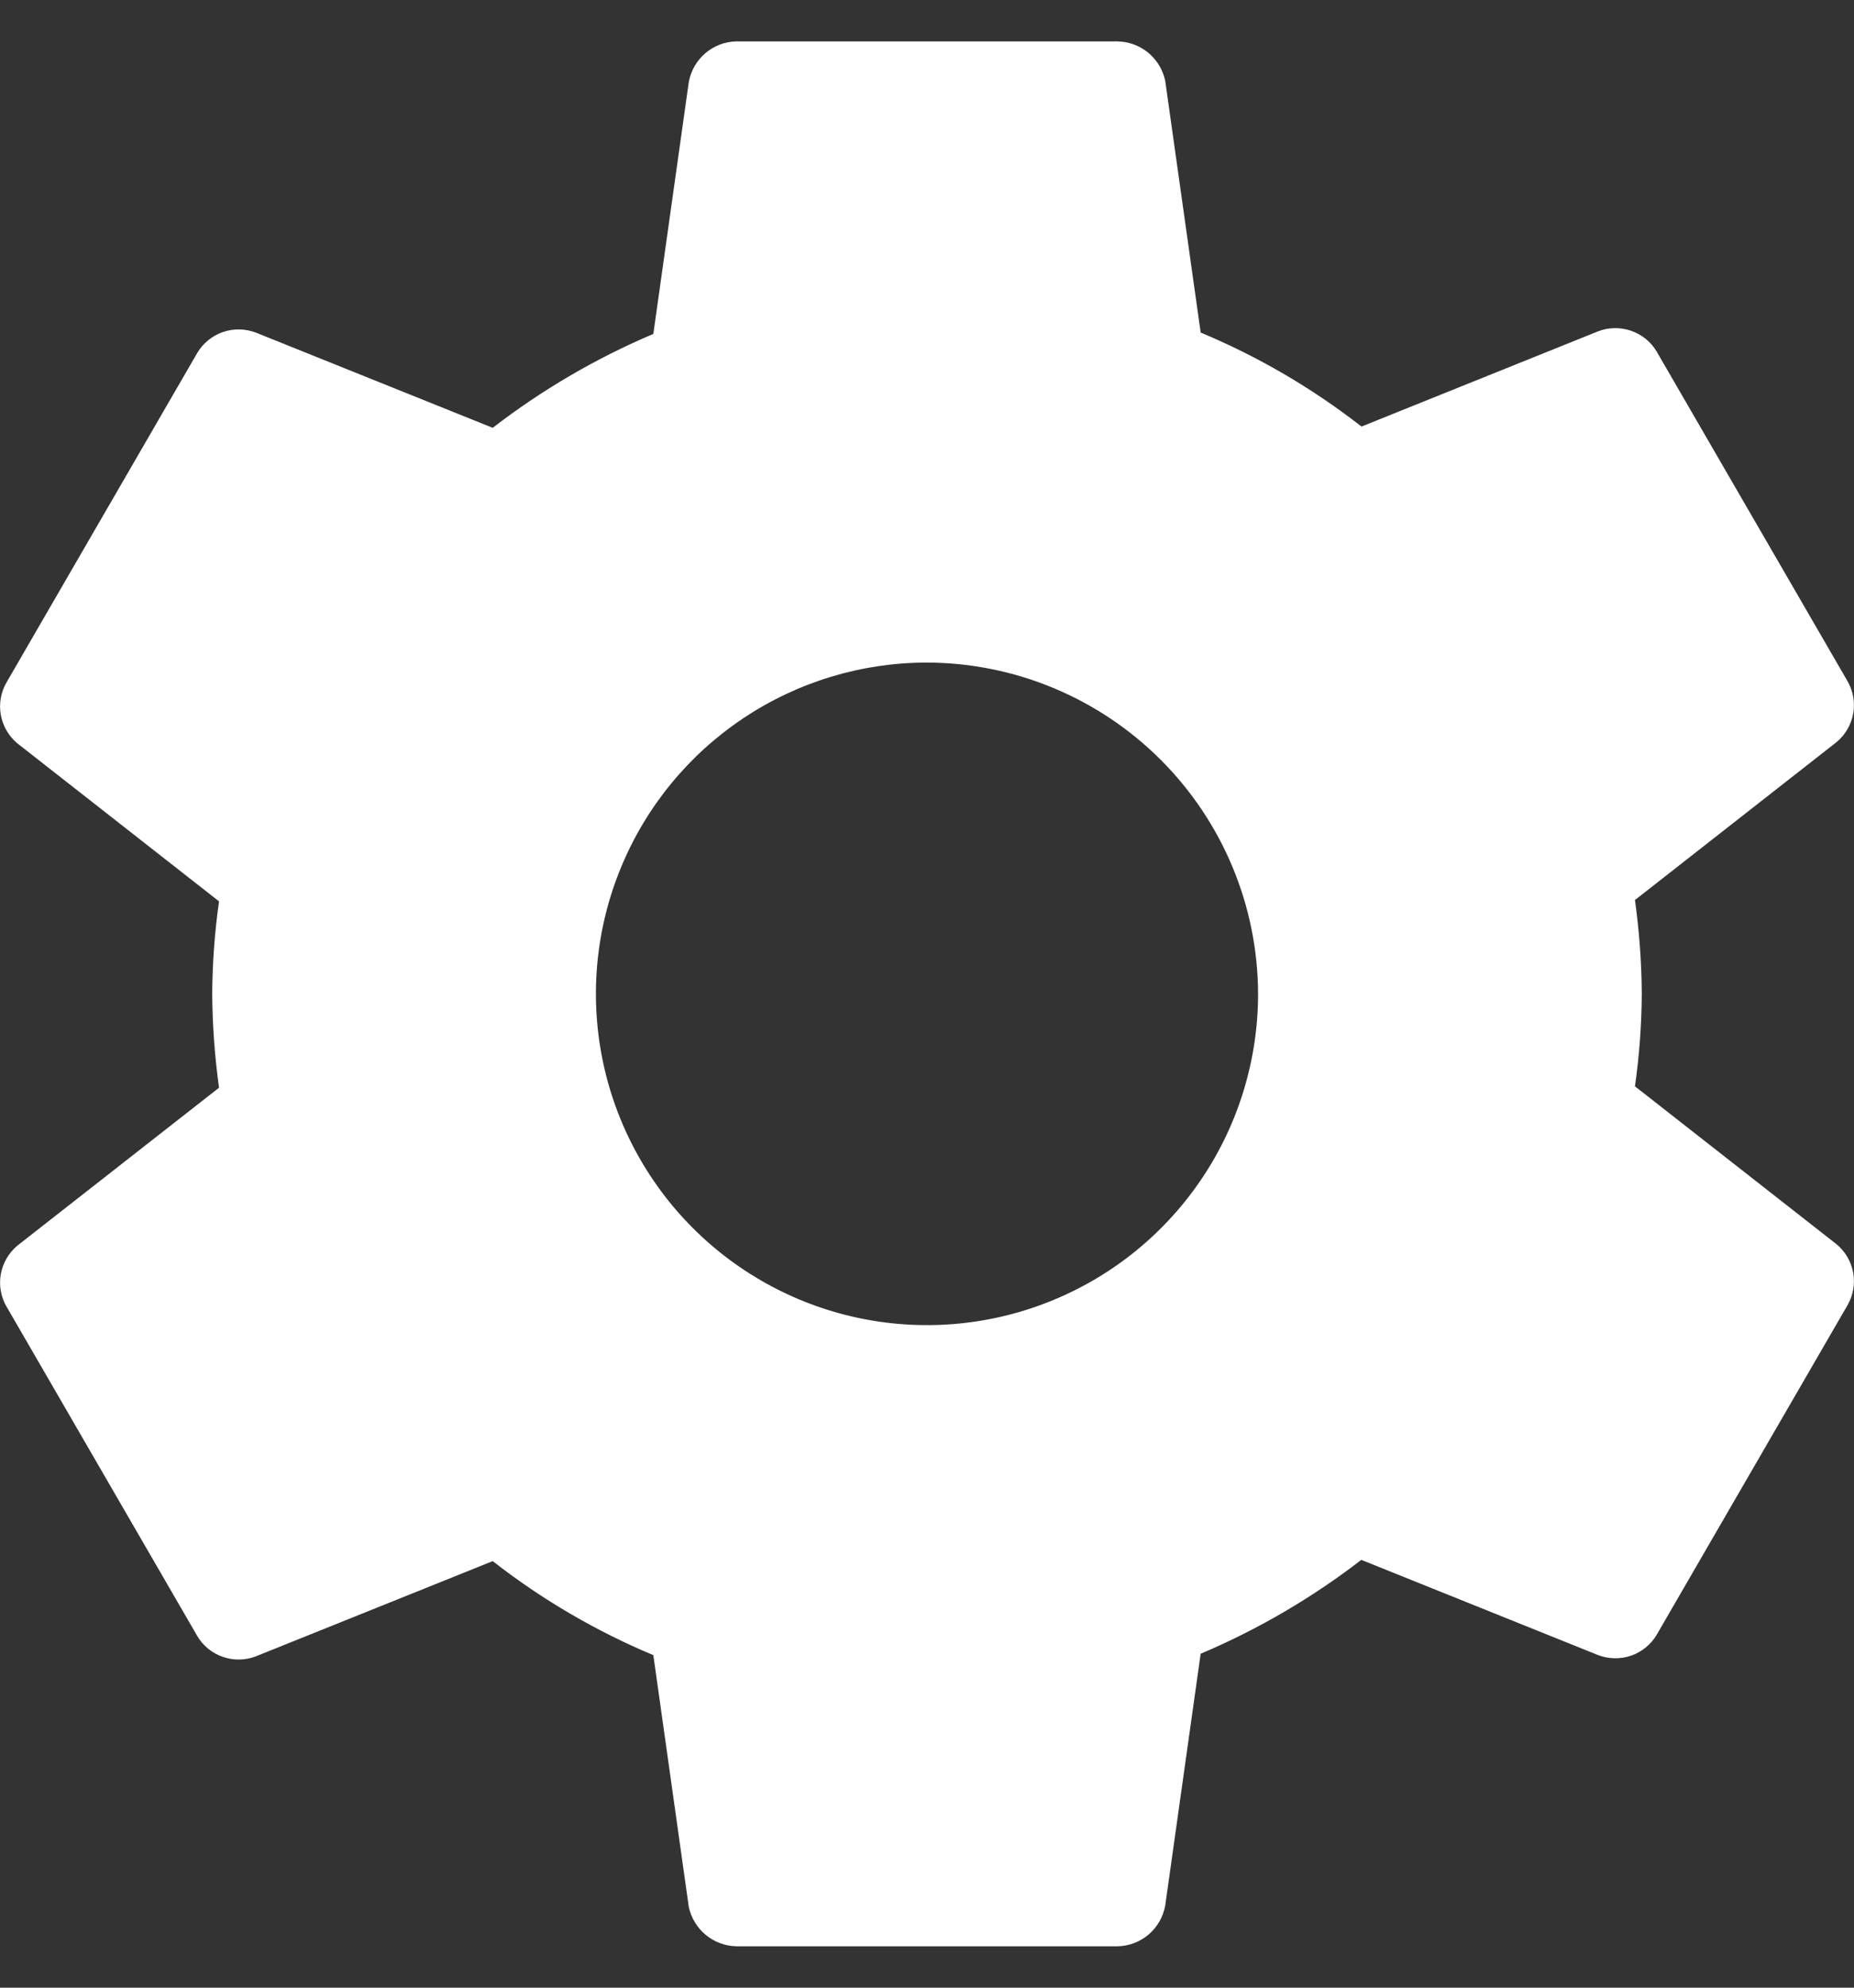 <svg width="28" height="30" viewBox="0 0 28 30" fill="none" xmlns="http://www.w3.org/2000/svg">
<rect x="0" y="0" width="28" height="30" fill="#333333" stroke="none"/>
<path d="M14 10C13.011 10 12.044 10.293 11.222 10.843C10.4 11.392 9.759 12.173 9.381 13.087C9.002 14 8.903 15.005 9.096 15.976C9.289 16.945 9.765 17.836 10.464 18.535C11.164 19.235 12.055 19.711 13.024 19.904C13.995 20.097 15 19.998 15.913 19.619C16.827 19.241 17.608 18.6 18.157 17.778C18.707 16.956 19 15.989 19 15C18.996 13.675 18.468 12.406 17.531 11.469C16.594 10.532 15.325 10.004 14 10ZM24.795 15C24.792 15.467 24.758 15.934 24.692 16.396L27.736 18.779C27.868 18.888 27.957 19.041 27.988 19.21C28.018 19.38 27.987 19.554 27.9 19.703L25.021 24.672C24.934 24.82 24.797 24.931 24.636 24.988C24.474 25.044 24.297 25.041 24.137 24.981L20.559 23.543C19.814 24.117 18.999 24.593 18.133 24.96L17.598 28.759C17.568 28.929 17.48 29.083 17.349 29.196C17.218 29.308 17.052 29.372 16.879 29.375H11.121C10.952 29.372 10.788 29.311 10.658 29.203C10.527 29.095 10.437 28.945 10.402 28.779L9.867 24.981C8.999 24.618 8.183 24.141 7.441 23.562L3.862 25C3.703 25.061 3.526 25.063 3.365 25.007C3.203 24.951 3.066 24.84 2.979 24.692L0.1 19.723C0.013 19.575 -0.018 19.4 0.012 19.231C0.043 19.062 0.132 18.909 0.264 18.799L3.308 16.417C3.243 15.947 3.208 15.474 3.205 15C3.208 14.533 3.242 14.066 3.308 13.604L0.264 11.221C0.132 11.112 0.043 10.959 0.012 10.79C-0.018 10.62 0.013 10.446 0.1 10.297L2.979 5.327C3.066 5.18 3.203 5.069 3.365 5.012C3.526 4.956 3.702 4.959 3.862 5.019L7.441 6.457C8.186 5.883 9.001 5.407 9.867 5.04L10.402 1.241C10.432 1.071 10.52 0.917 10.651 0.804C10.782 0.692 10.948 0.628 11.121 0.625H16.879C17.048 0.628 17.212 0.689 17.343 0.797C17.473 0.905 17.563 1.055 17.598 1.221L18.133 5.019C19.002 5.382 19.819 5.859 20.562 6.438L24.137 5C24.297 4.939 24.474 4.937 24.635 4.993C24.797 5.049 24.934 5.16 25.021 5.308L27.9 10.277C27.987 10.426 28.018 10.6 27.988 10.77C27.957 10.939 27.868 11.092 27.736 11.201L24.692 13.584C24.757 14.053 24.792 14.526 24.795 15Z" fill="white"/>
</svg>
